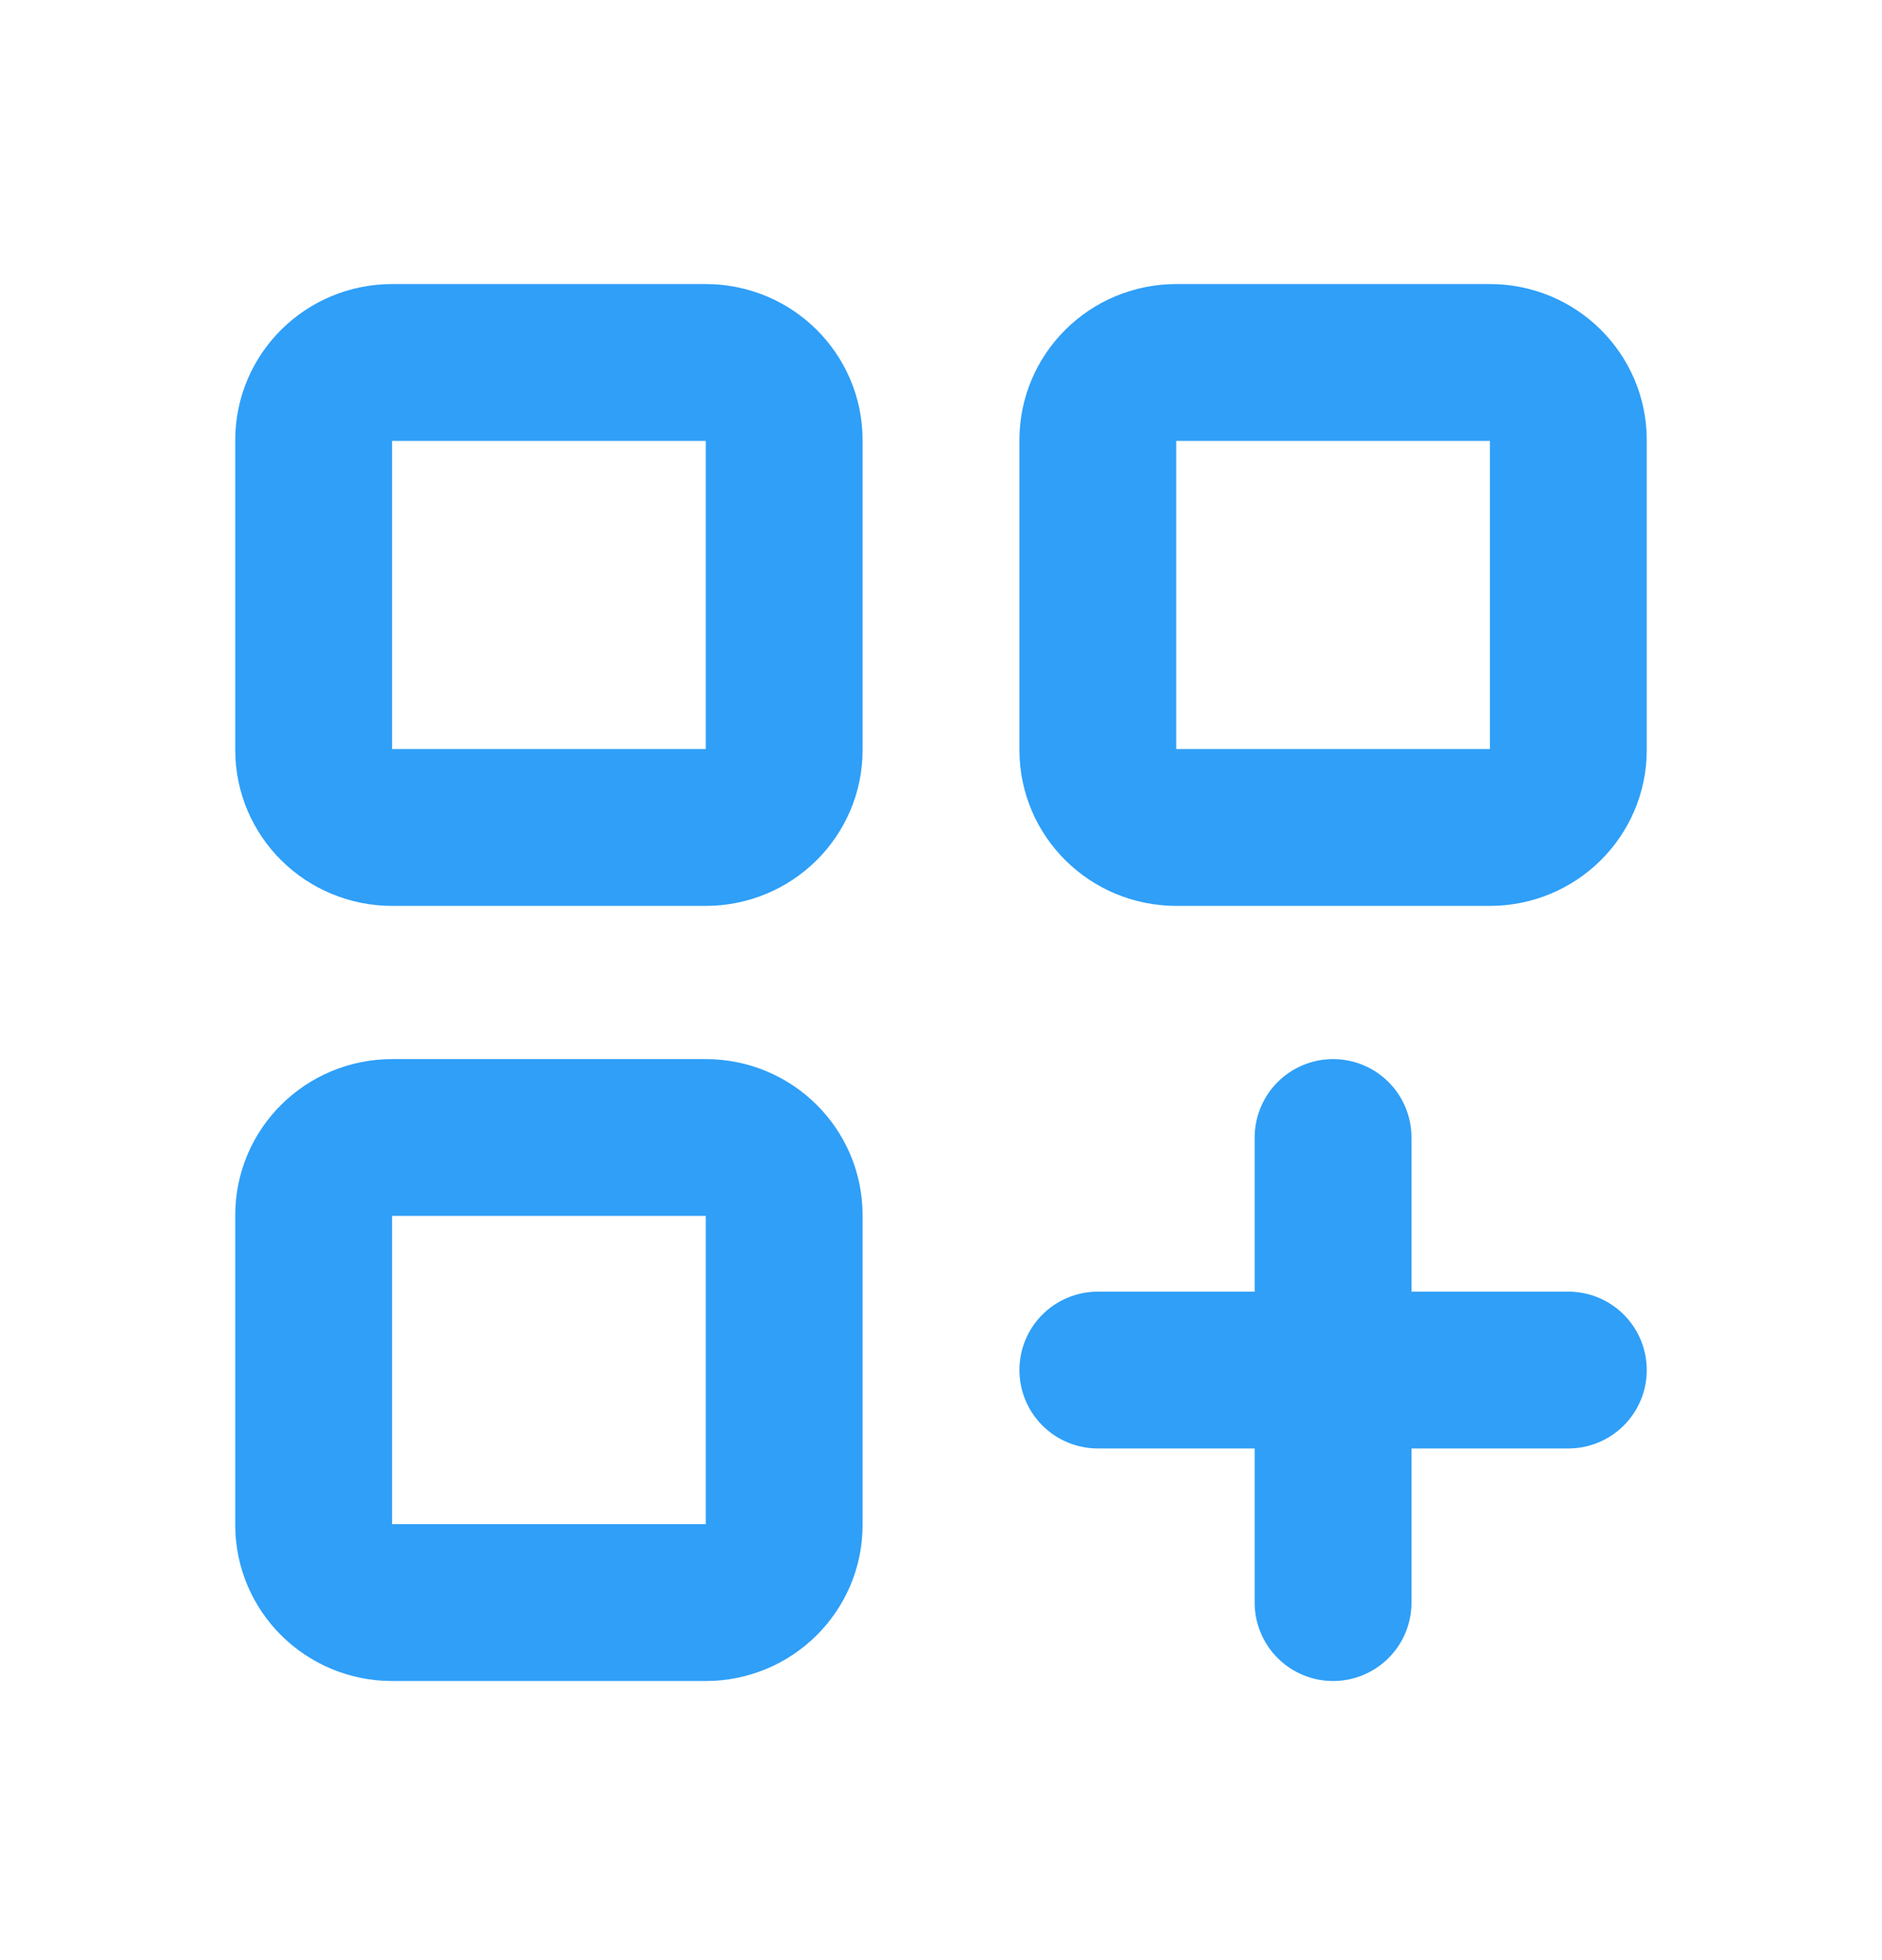 <svg width="24" height="25" viewBox="0 0 24 25" fill="none" xmlns="http://www.w3.org/2000/svg">
<g clip-path="url(#clip0_71_3254)">
<path d="M9 4.623H5C4.448 4.623 4 5.066 4 5.612V9.566C4 10.112 4.448 10.554 5 10.554H9C9.552 10.554 10 10.112 10 9.566V5.612C10 5.066 9.552 4.623 9 4.623Z" stroke="#2F9FF8" stroke-width="2" stroke-linecap="round" stroke-linejoin="round"/>
<path d="M19 4.623H15C14.448 4.623 14 5.066 14 5.612V9.566C14 10.112 14.448 10.554 15 10.554H19C19.552 10.554 20 10.112 20 9.566V5.612C20 5.066 19.552 4.623 19 4.623Z" stroke="#2F9FF8" stroke-width="2" stroke-linecap="round" stroke-linejoin="round"/>
<path d="M9 14.508H5C4.448 14.508 4 14.951 4 15.497V19.451C4 19.997 4.448 20.44 5 20.44H9C9.552 20.44 10 19.997 10 19.451V15.497C10 14.951 9.552 14.508 9 14.508Z" stroke="#2F9FF8" stroke-width="2" stroke-linecap="round" stroke-linejoin="round"/>
<path d="M14 17.474H20M17 14.508V20.44" stroke="#2F9FF8" stroke-width="2" stroke-linecap="round" stroke-linejoin="round"/>
</g>
<defs>
<clipPath id="clip0_71_3254">
<rect width="24" height="23.726" fill="white" transform="translate(0 0.669)"/>
</clipPath>
</defs>
</svg>
